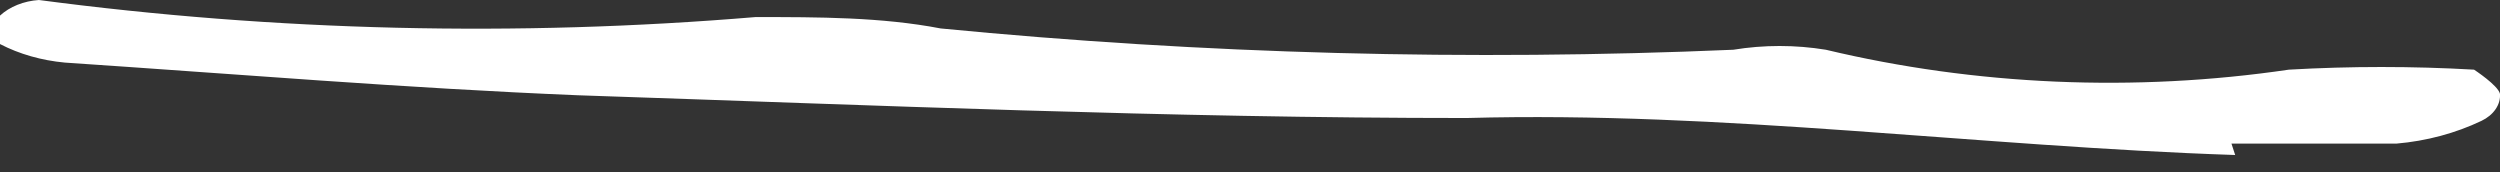 <svg width="29" height="2" viewBox="0 0 29 2" fill="none" xmlns="http://www.w3.org/2000/svg">
<rect x="0" y="0" width="29" height="2" fill="#333333" stroke="none"/>
<path d="M25.928 1.798C22.942 1.699 19.977 1.287 17.013 1.369C13.555 1.369 10.139 1.22 6.702 1.105C4.704 1.023 2.728 0.858 0.752 0.726C0.483 0.701 0.225 0.628 0 0.511C0 0.511 0 0.264 0 0.181C0.113 0.077 0.275 0.012 0.451 0C3.197 0.363 5.995 0.429 8.764 0.198C9.495 0.198 10.225 0.198 10.912 0.33C13.961 0.627 17.038 0.709 20.106 0.577C20.46 0.519 20.826 0.519 21.18 0.577C22.919 0.992 24.763 1.071 26.551 0.808C27.266 0.767 27.984 0.767 28.699 0.808C28.699 0.808 28.978 0.99 29 1.089C29.004 1.151 28.986 1.213 28.948 1.268C28.91 1.323 28.854 1.369 28.785 1.402C28.485 1.545 28.148 1.636 27.797 1.666C27.152 1.666 26.529 1.666 25.885 1.666L25.928 1.798Z" fill="white"/>
</svg>
